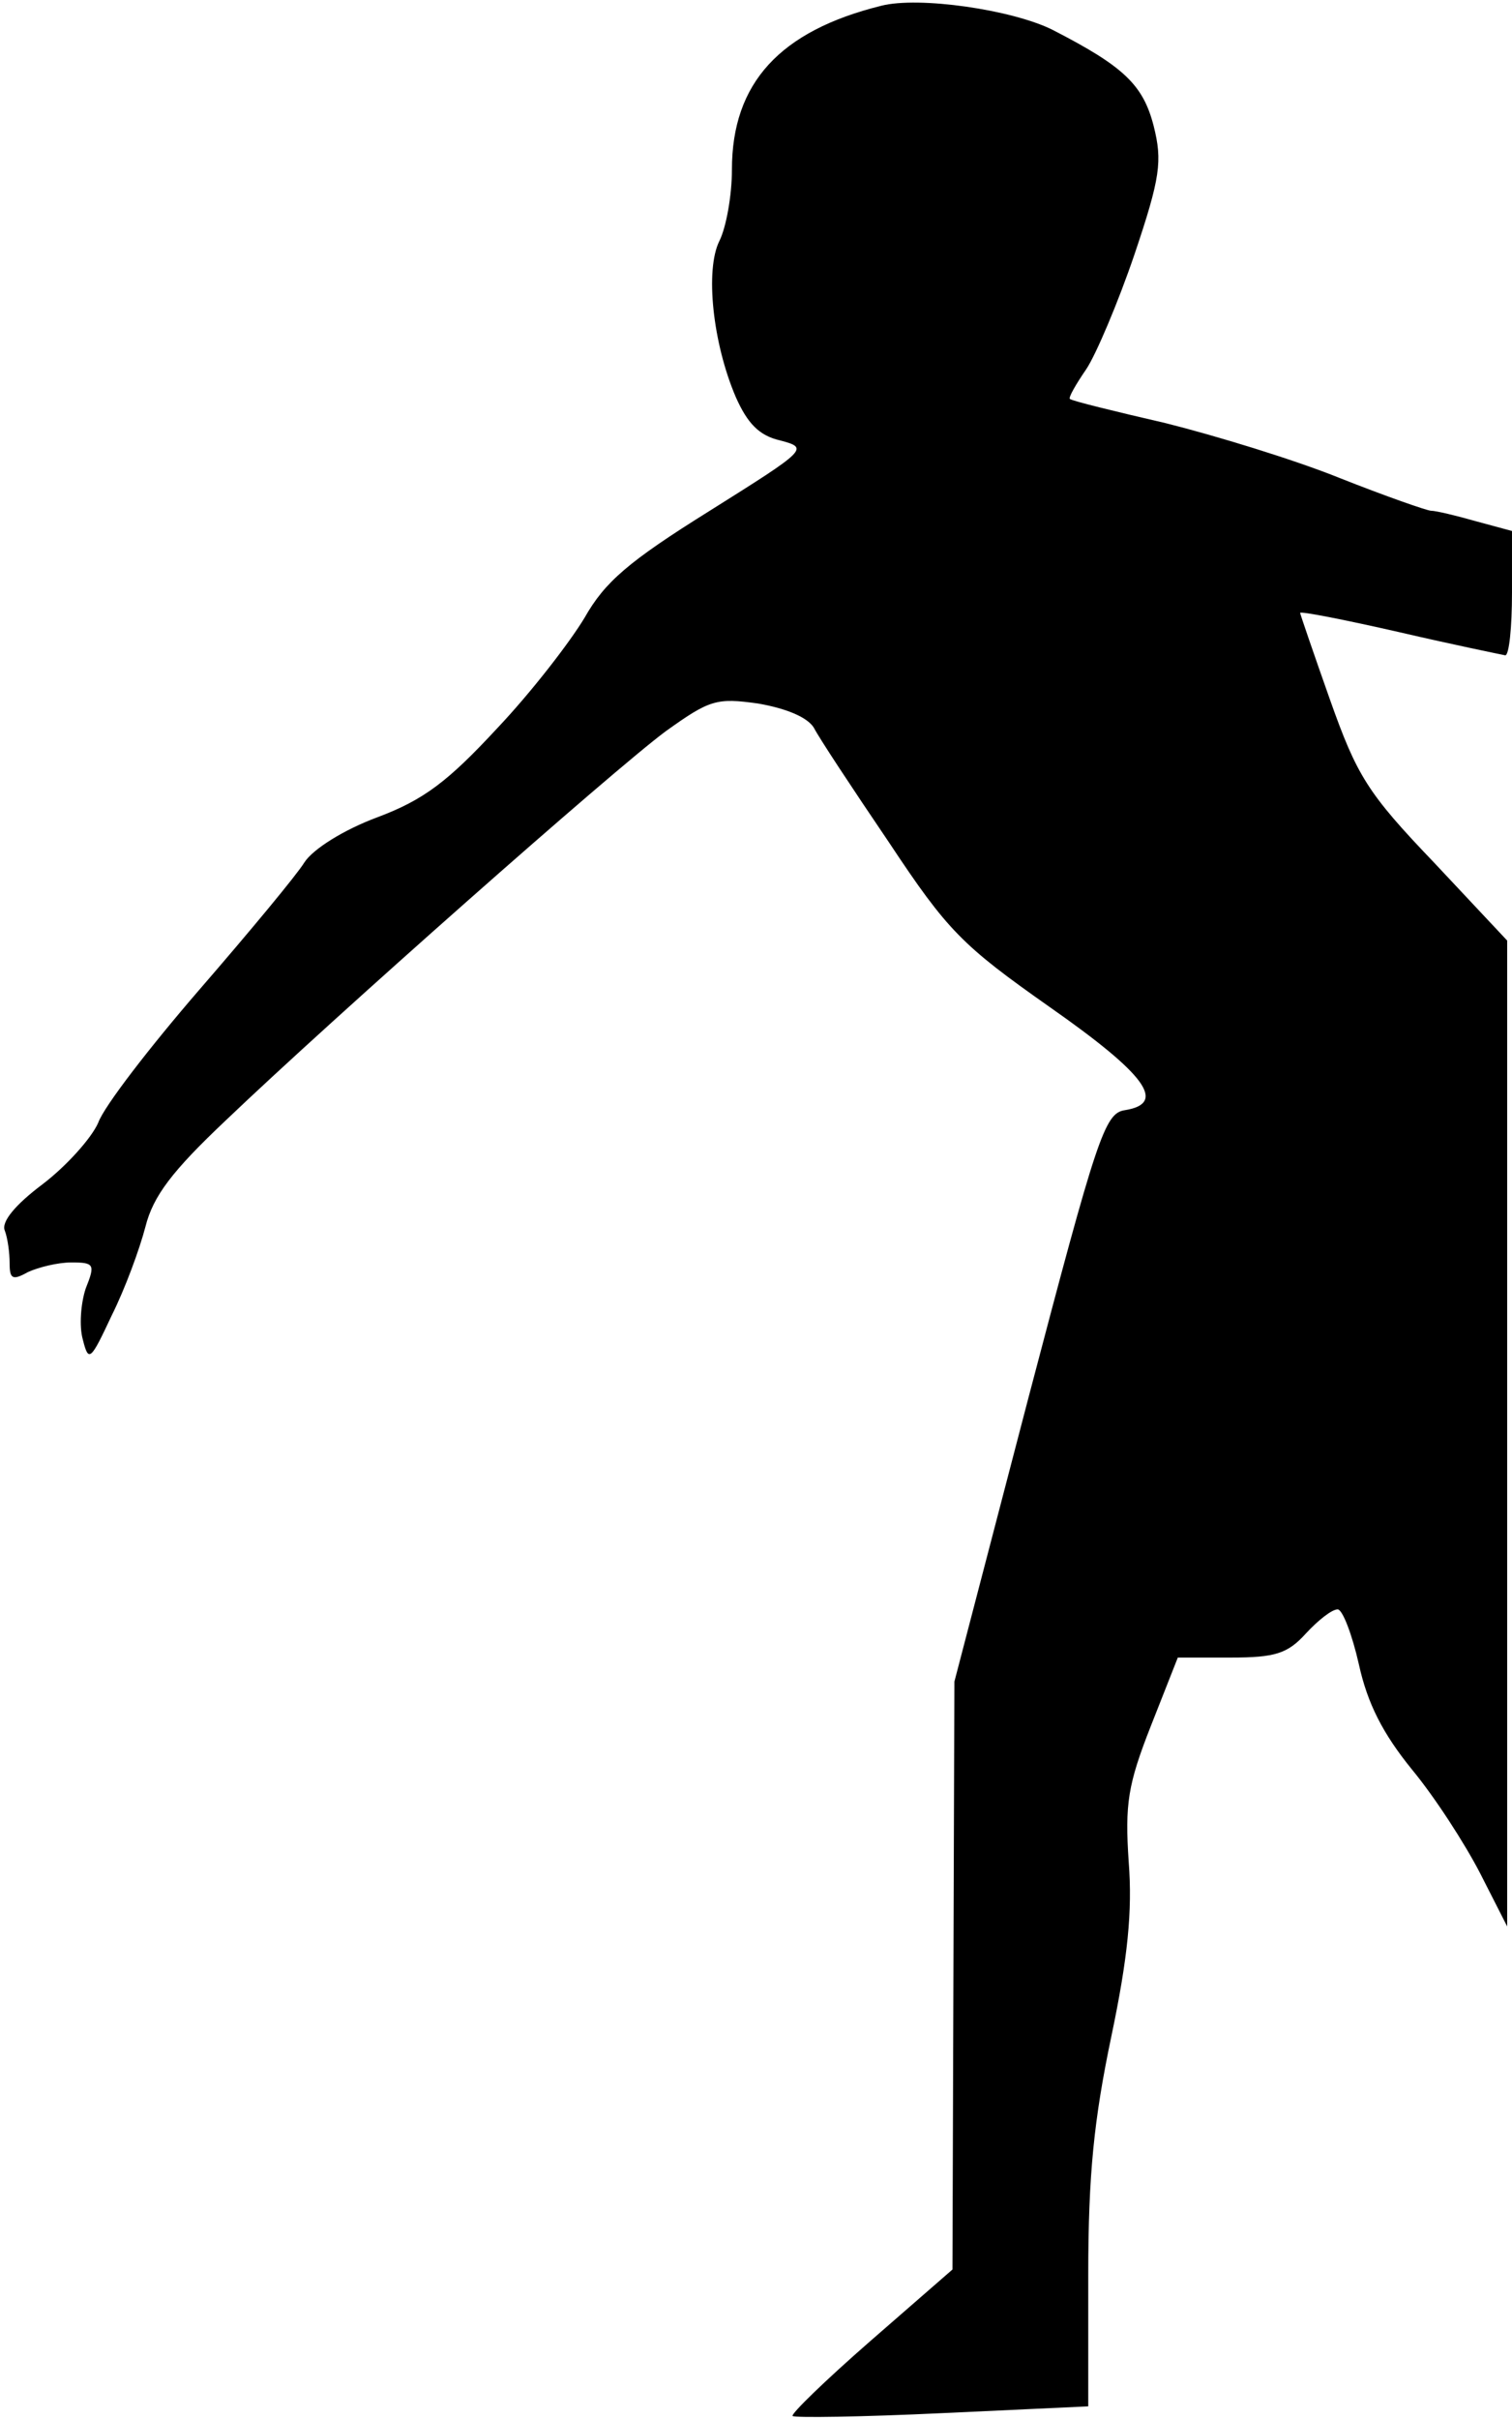 <?xml version="1.0" standalone="no"?>
<!DOCTYPE svg PUBLIC "-//W3C//DTD SVG 20010904//EN"
 "http://www.w3.org/TR/2001/REC-SVG-20010904/DTD/svg10.dtd">
<svg version="1.0" xmlns="http://www.w3.org/2000/svg"
 width="157pt" height="251pt" viewBox="0 0 157 251"
 preserveAspectRatio="xMidYMid meet">
<g transform="translate(0,251) scale(0.1,-0.1)"
fill="#000000" stroke="none">
<path fill="#000000" stroke="none" d="M915 2504 c-105 -26 -155 -80 -155
-170 0 -27 -6 -60 -13 -74 -15 -30 -7 -106 17 -162 12 -27 24 -40 46 -45 30
-8 29 -9 -73 -73 -85 -53 -109 -74 -130 -111 -15 -25 -55 -77 -91 -115 -51
-55 -76 -74 -124 -92 -35 -13 -67 -33 -76 -47 -8 -13 -57 -72 -109 -132 -51
-59 -99 -121 -105 -138 -7 -16 -33 -45 -58 -64 -28 -21 -43 -39 -39 -48 3 -8
5 -23 5 -34 0 -16 3 -18 19 -9 11 5 31 10 45 10 24 0 25 -2 15 -27 -5 -15 -7
-39 -3 -53 6 -24 8 -22 30 25 14 28 29 69 35 92 8 32 28 58 83 110 112 107
403 364 457 404 46 33 53 35 96 29 29 -5 51 -14 58 -25 5 -10 40 -63 78 -119
61 -92 76 -107 167 -171 100 -70 122 -100 78 -107 -21 -3 -29 -28 -100 -298
l-77 -295 -1 -305 -1 -305 -85 -74 c-47 -41 -83 -76 -81 -78 2 -2 72 -1 156 3
l151 7 0 136 c0 105 6 162 24 248 17 81 22 130 18 181 -4 60 -1 80 23 141 l28
71 55 0 c46 0 59 4 78 25 13 14 27 25 33 25 5 0 15 -26 22 -57 9 -41 25 -72
55 -109 24 -29 55 -77 71 -108 l28 -55 0 511 0 512 -76 81 c-69 72 -80 90
-108 169 -17 48 -31 89 -31 90 0 2 46 -7 103 -20 56 -13 105 -23 110 -24 4 0
7 29 7 65 l0 64 -37 10 c-21 6 -42 11 -47 11 -4 0 -47 15 -95 34 -47 19 -129
44 -181 57 -52 12 -97 23 -99 25 -2 1 6 15 17 31 10 15 33 69 50 119 27 80 29
97 20 133 -11 43 -31 62 -105 100 -42 21 -139 35 -178 25z"/>
</g>
</svg>

